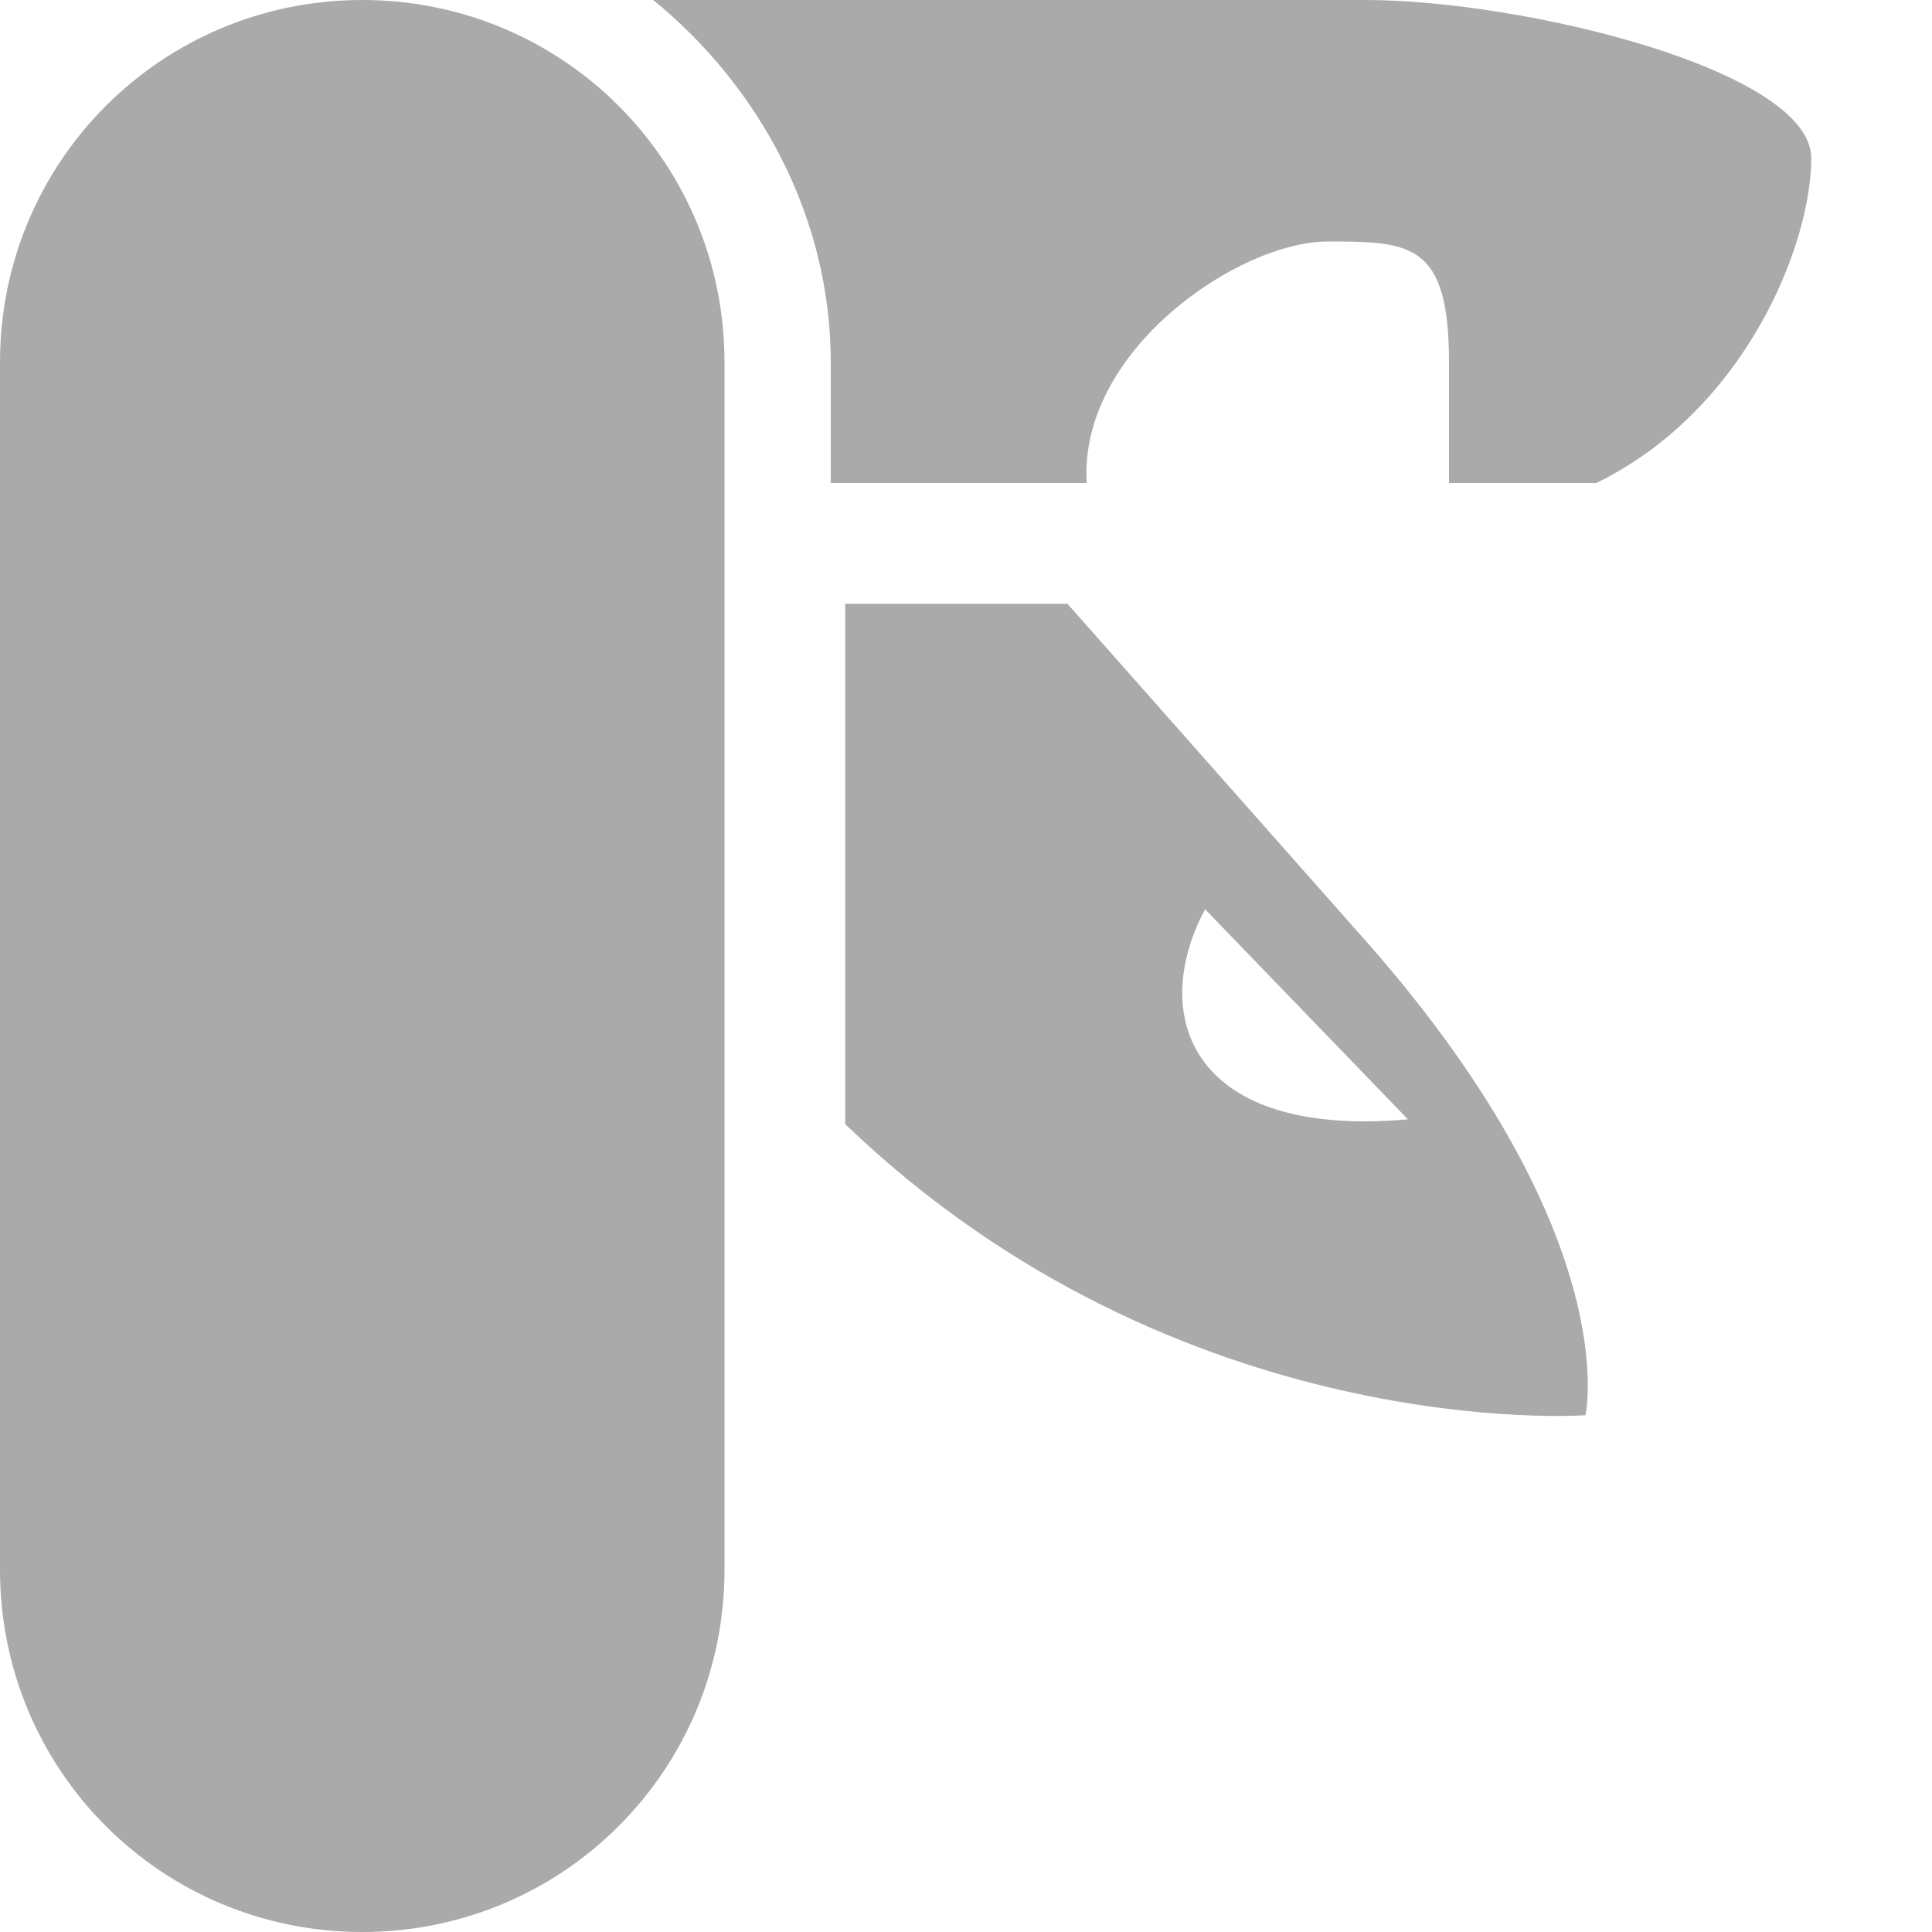 <svg xmlns="http://www.w3.org/2000/svg" width="16" height="16"><path d="M3 0c1.662 0 3 1.338 3 3v10c0 1.662-1.338 3-3 3s-3-1.338-3-3V3c0-1.662 1.338-3 3-3zM5.41 0c.87.71 1.47 1.79 1.47 3v1H9c-.07-1.09 1.25-2 2-2 .68 0 1 .01 1 1v1h1.22C14.45 3.4 15 2.03 15 1.31 15 .58 12.61 0 11.31 0zM7 5v4.31c2.77 2.66 6.13 2.41 6.13 2.41s.35-1.52-1.91-4.03L8.84 5zm2.98 2.53l1.68 1.74c-1.8.16-2.15-.86-1.68-1.74z" fill="#aaaaaa"/></svg>